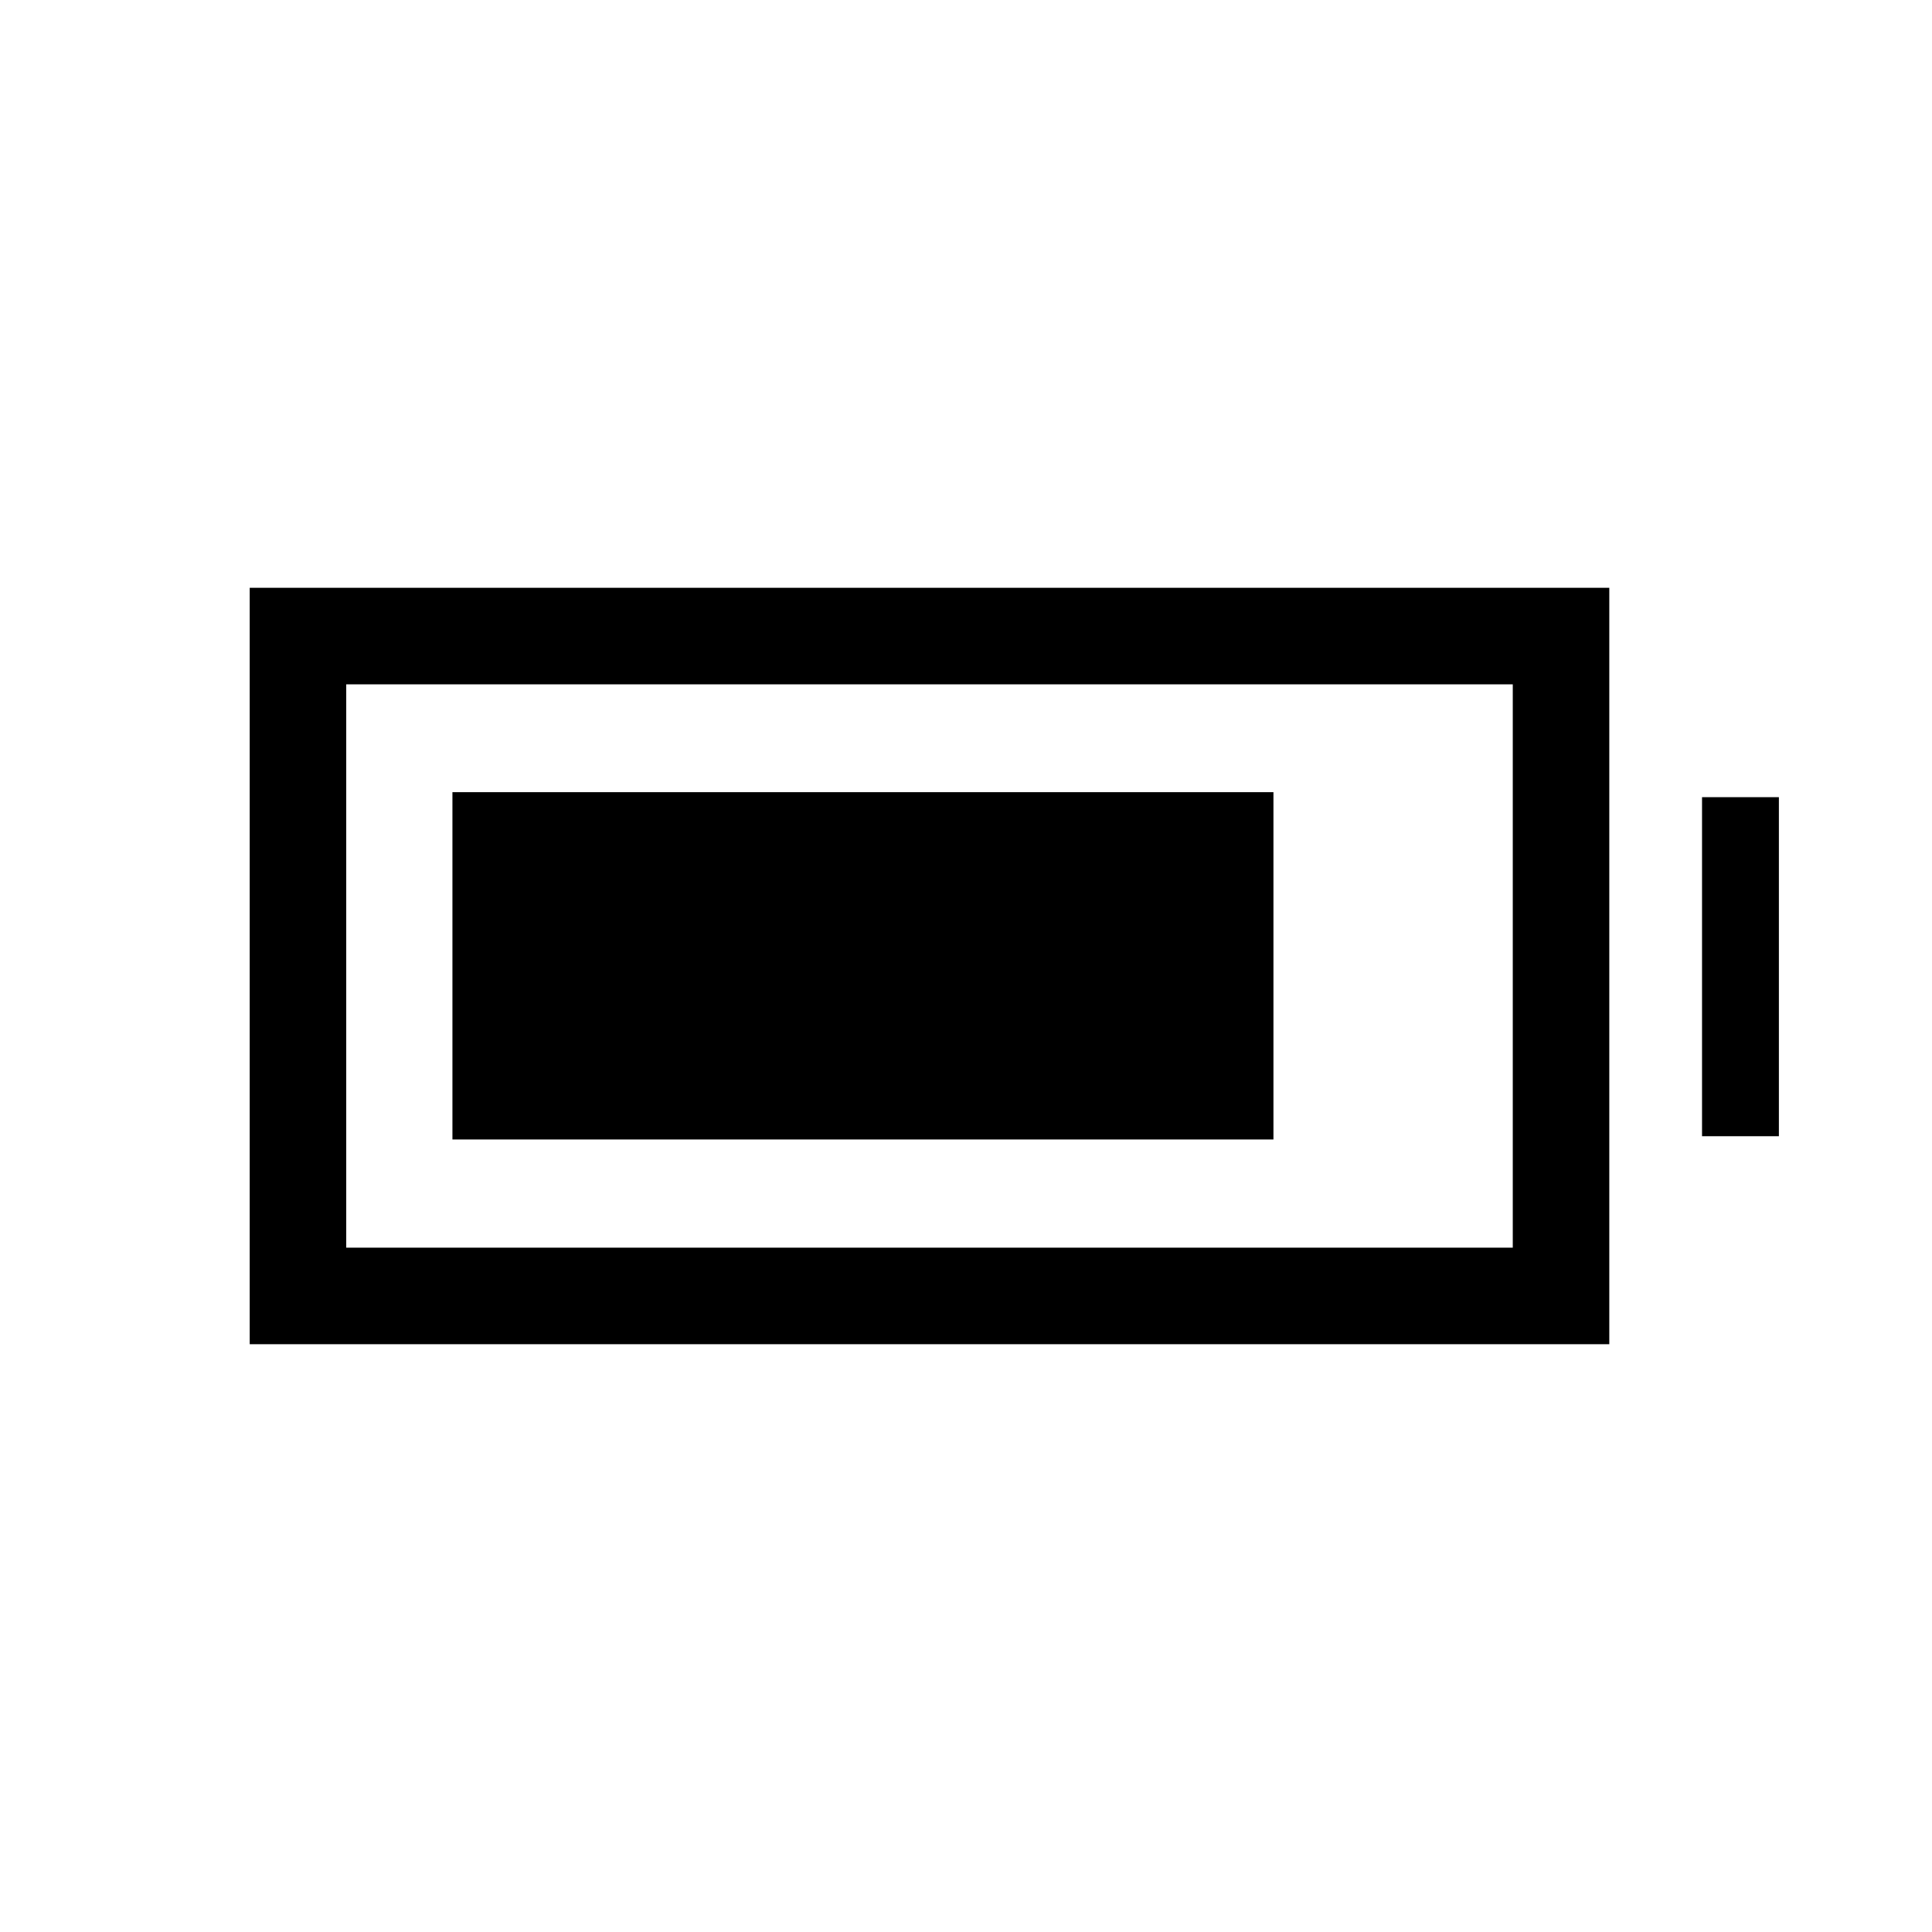 <svg xmlns="http://www.w3.org/2000/svg" height="20" viewBox="0 -960 960 960" width="20"><path d="M224.81-393.81v-172.57h407.96v172.57H224.81ZM124.08-292.08v-375.84h675.57v375.84H124.08Zm47.96-47.96h579.65v-279.92H172.04v279.92Zm673.69-55.38v-168.46h38.19v168.46h-38.19Z"/></svg>